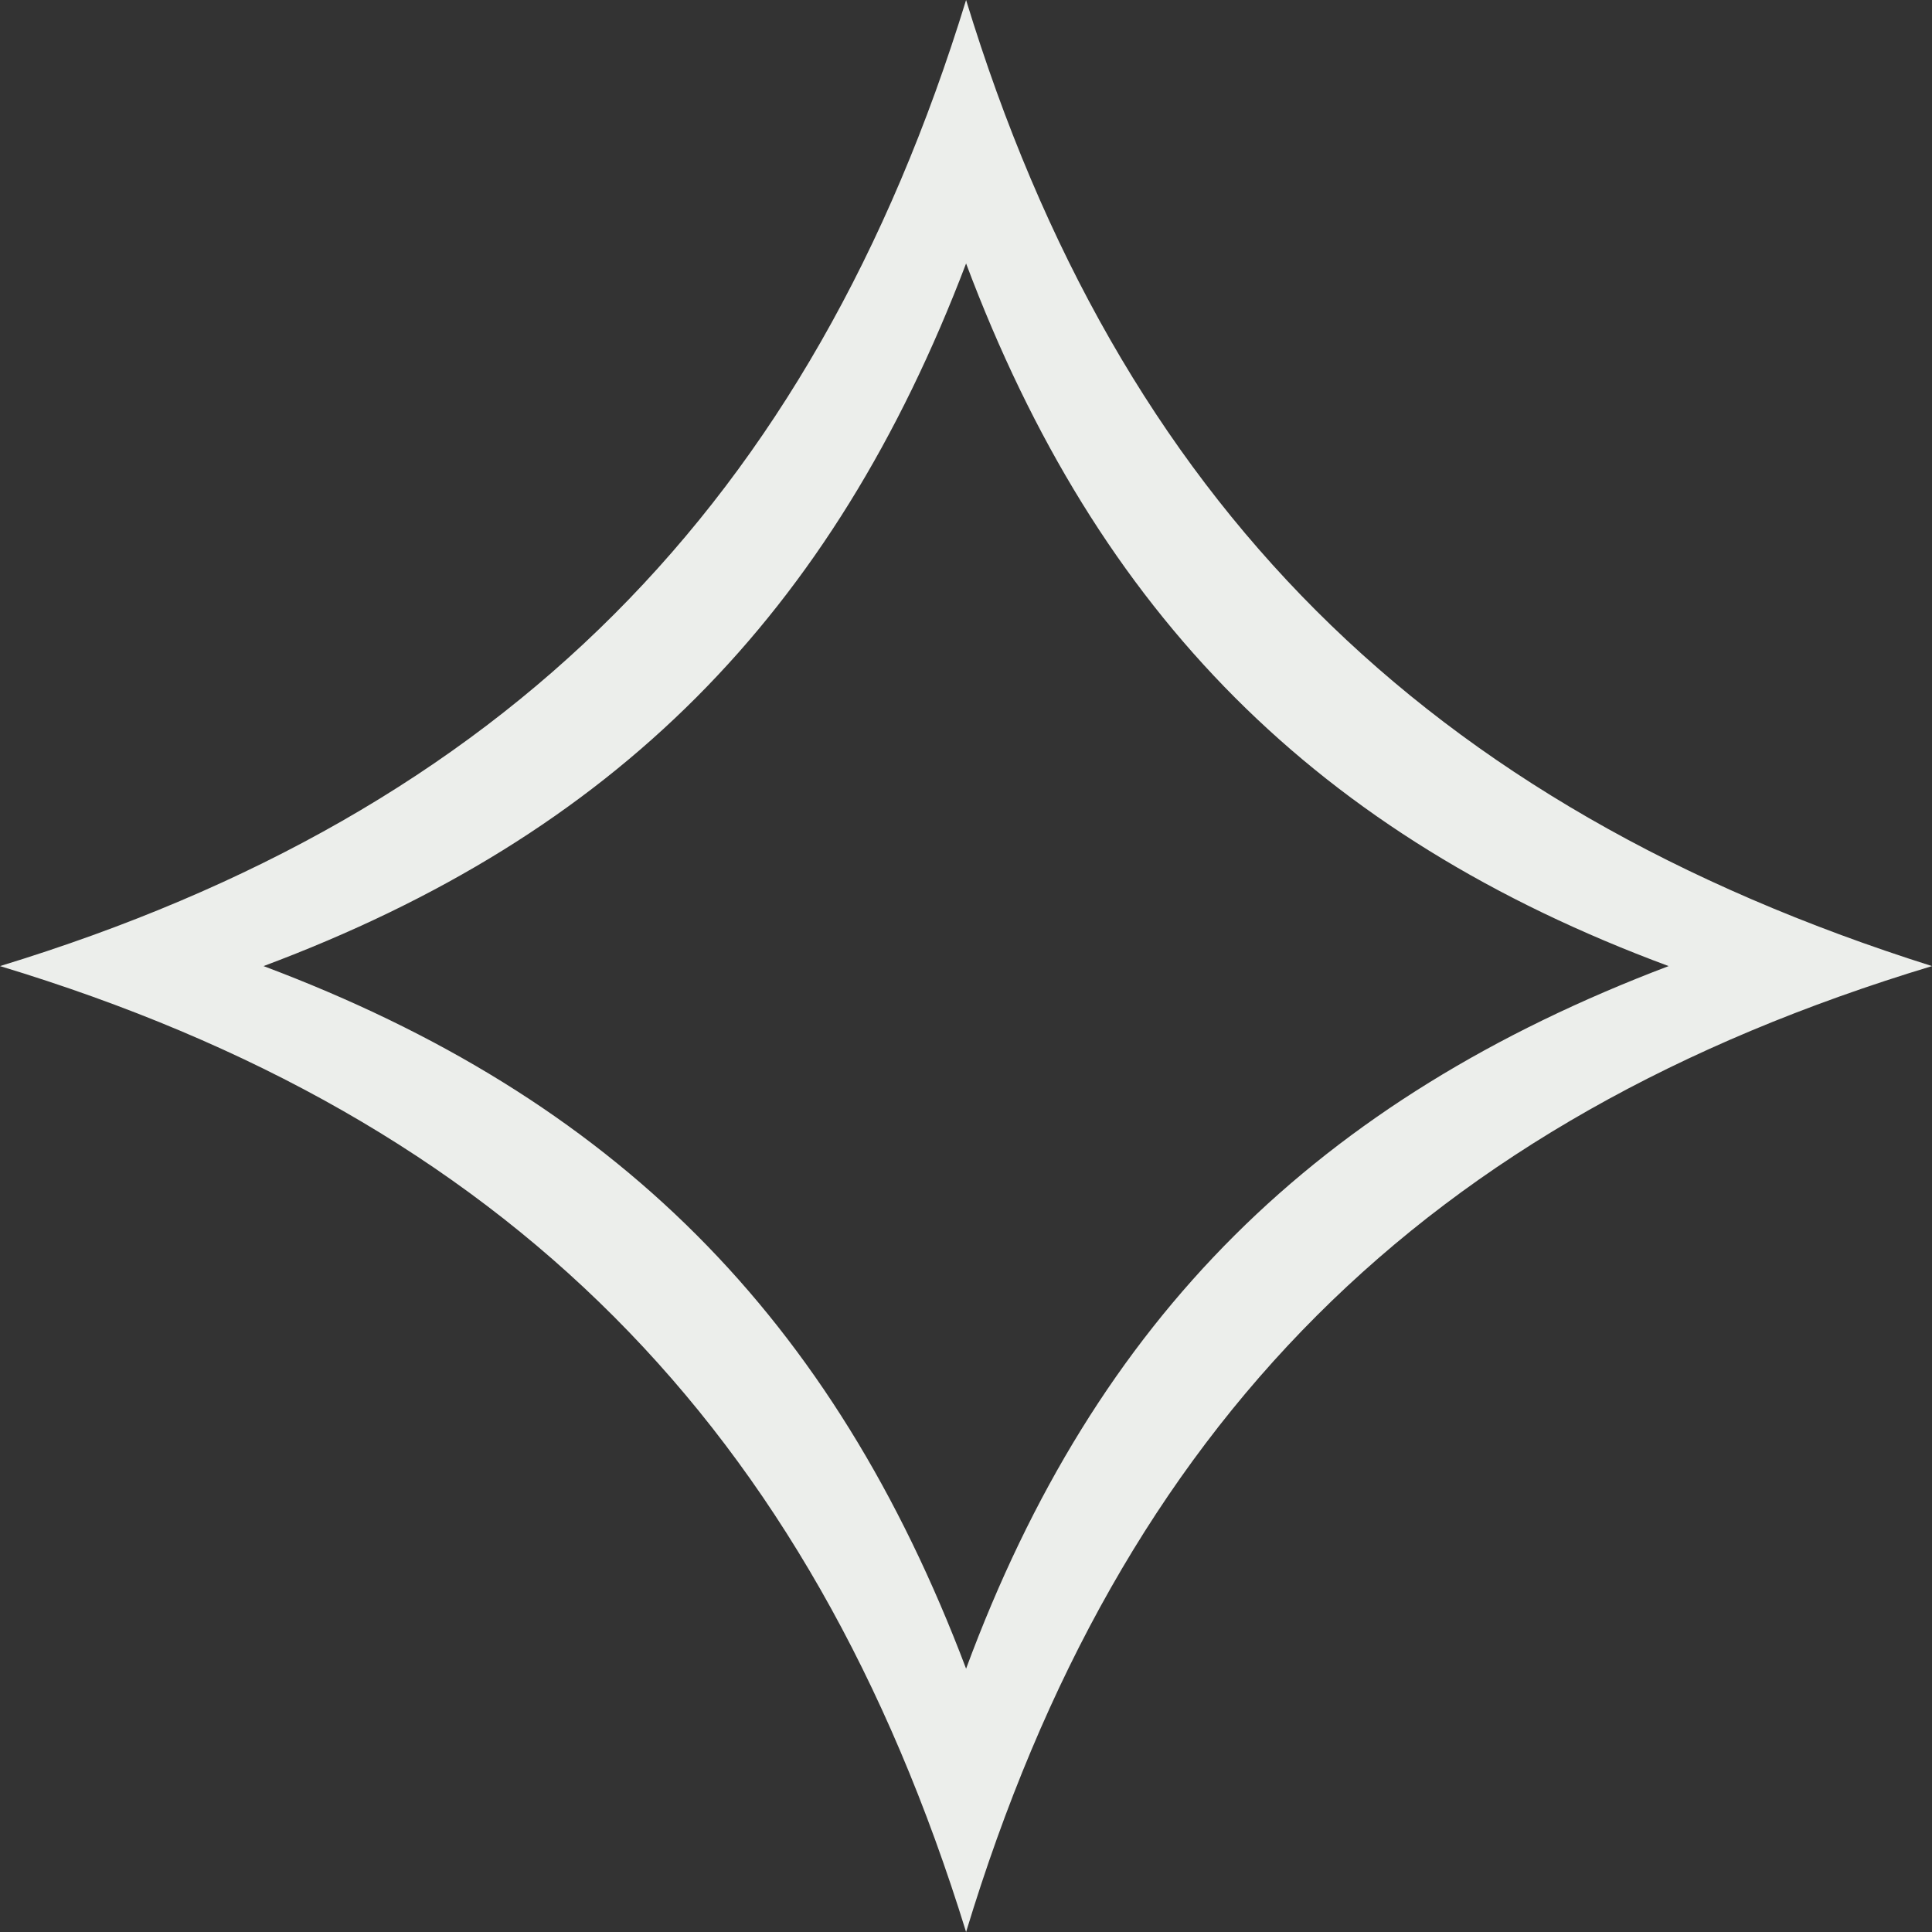 <?xml version='1.0' encoding='iso-8859-1'?>
<svg version="1.1" xmlns="http://www.w3.org/2000/svg" viewBox="0 0 44 44" xmlns:xlink="http://www.w3.org/1999/xlink" enable-background="new 0 0 44 44">
  <rect x="0" y="0" width="44" height="44" fill="#333333" stroke="none"/>
  <path fill="#ECEEEB" fill-rule="#ECEEEB" d="m22.002,44c-3.557-11.514-10.483-18.512-22.002-21.998 11.486-3.508 18.477-10.521 22.002-22.002 3.482,11.403 10.449,18.352 21.998,22.002-11.545,3.486-18.482,10.406-21.998,21.998zm0-38c-3.044,8.003-8,13.012-16,16.002 8,3.006 12.973,7.998 16,16.001 2.962-8.003 8-12.966 16-16.001-8-2.967-12.997-7.999-16-16.002z"/>
</svg>
